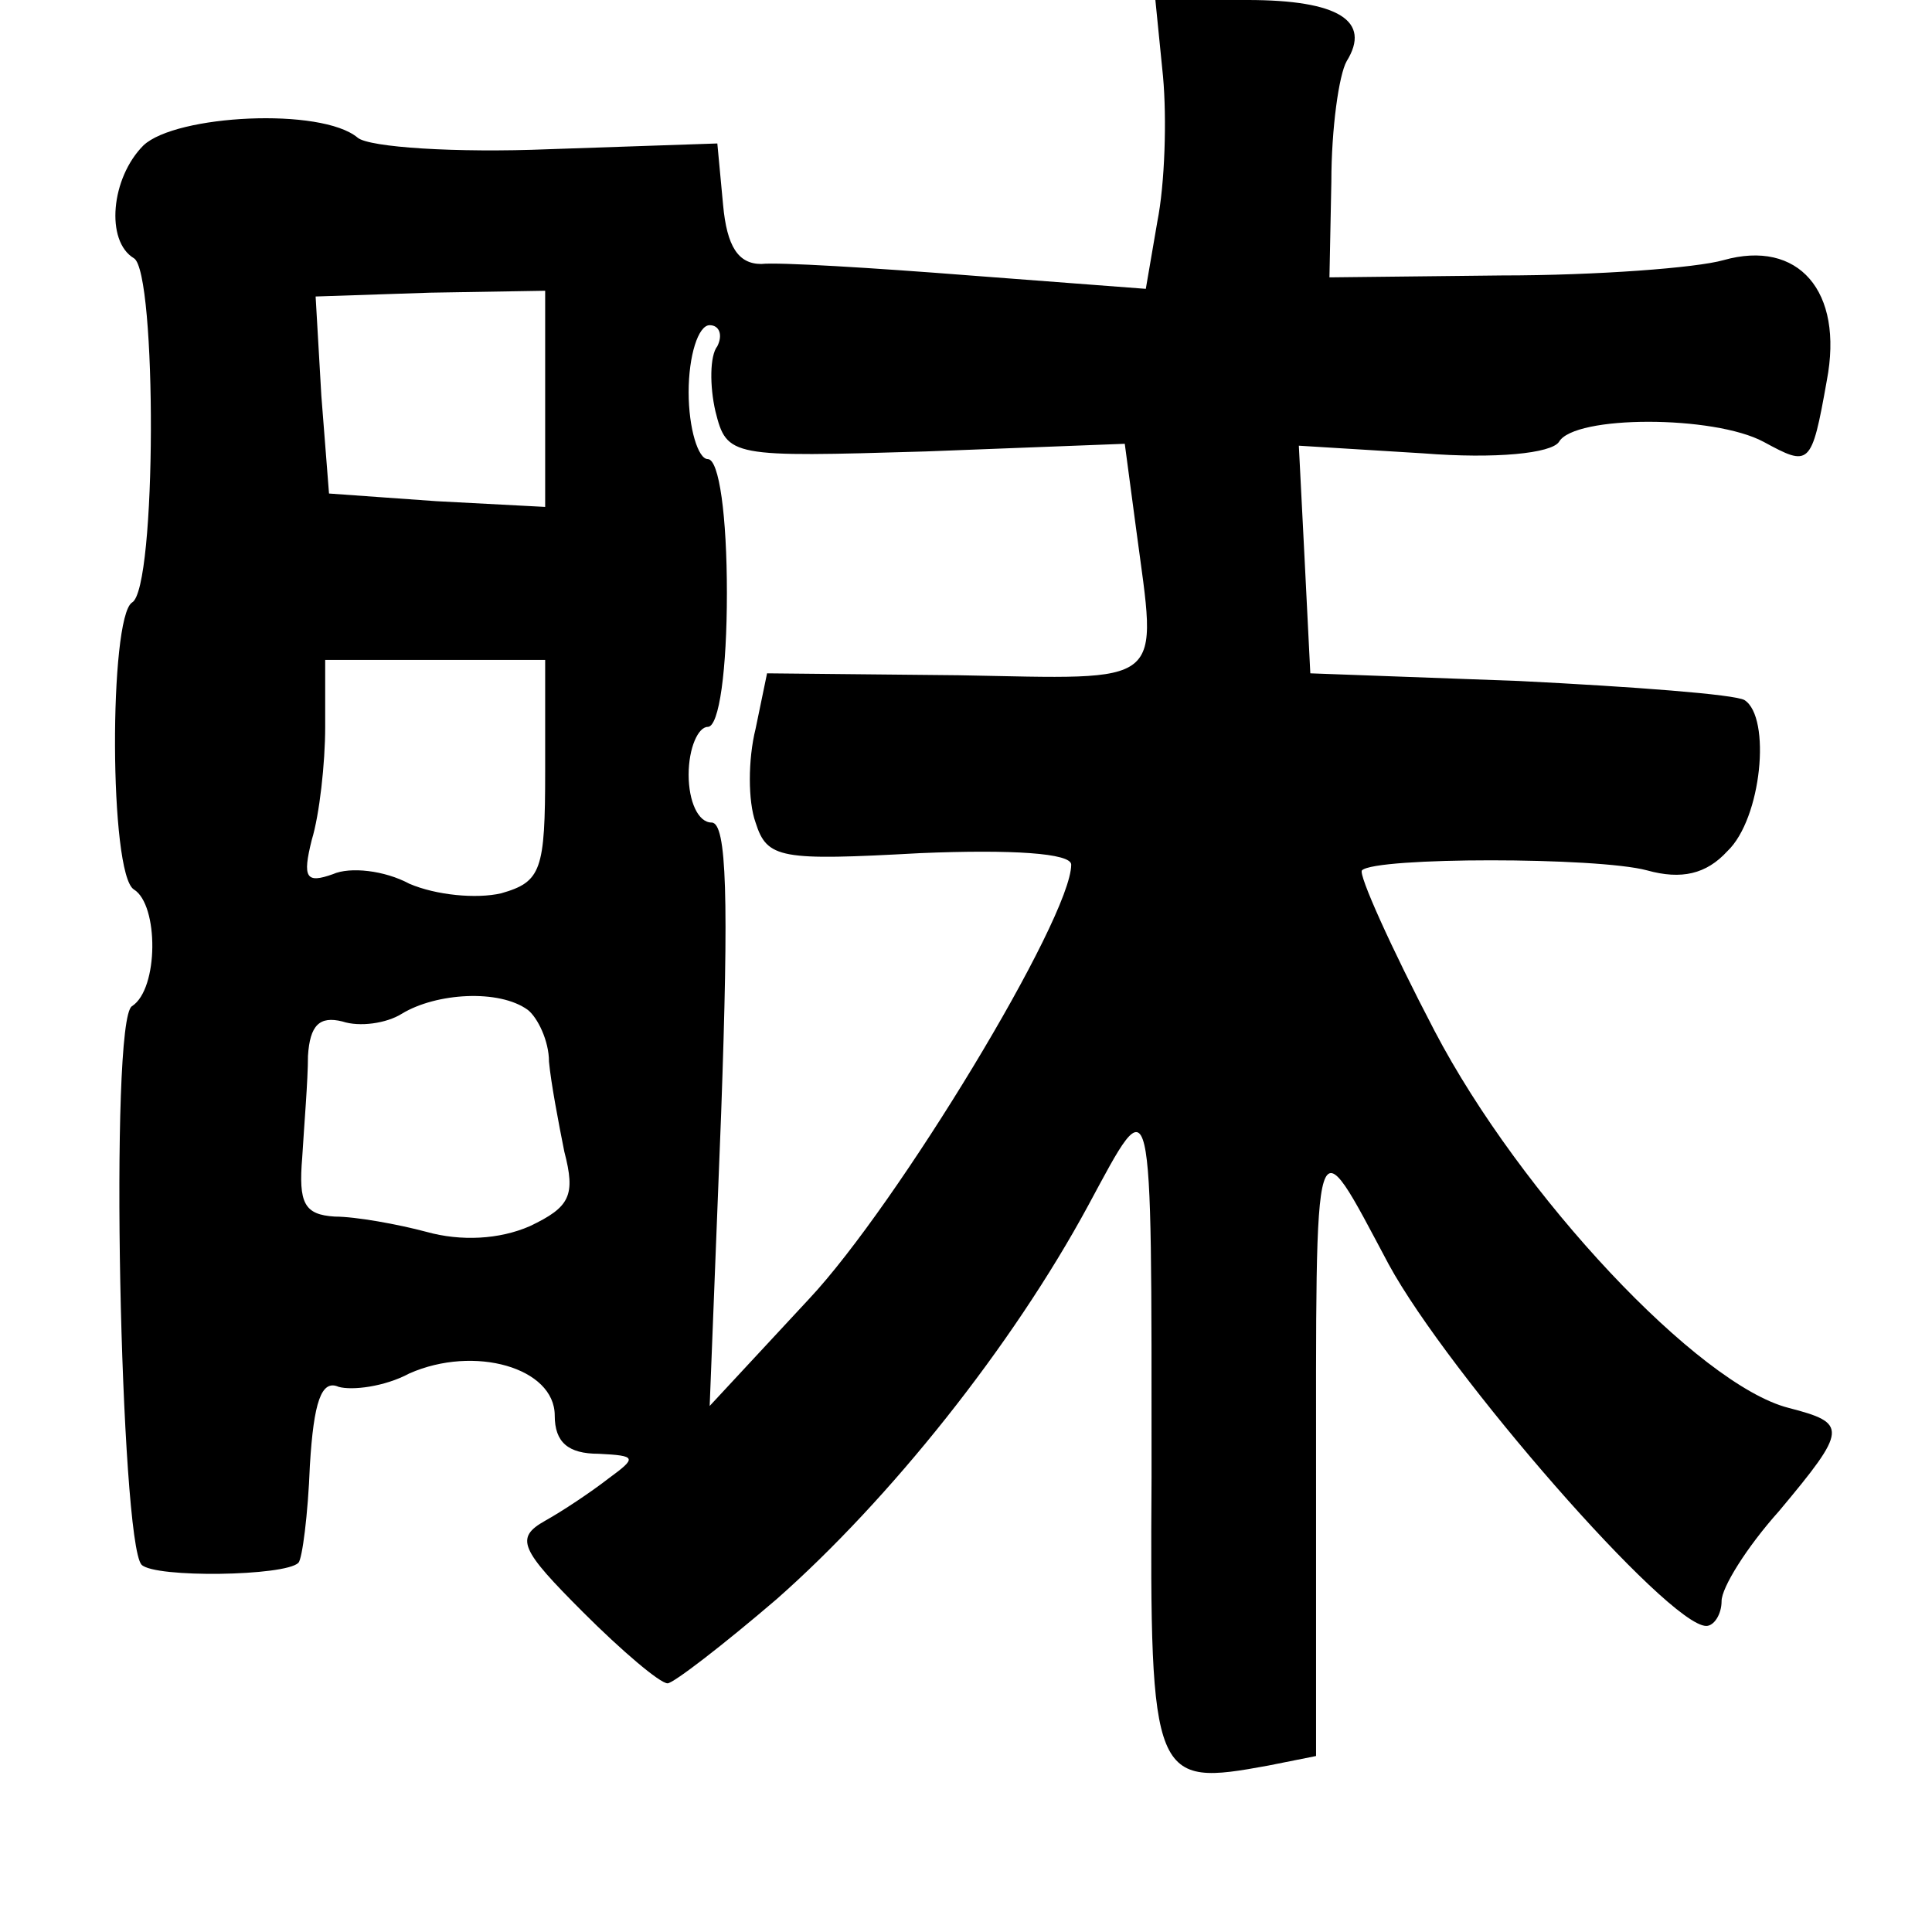 <?xml version="1.0" standalone="no"?>
<!DOCTYPE svg PUBLIC "-//W3C//DTD SVG 20010904//EN"
 "http://www.w3.org/TR/2001/REC-SVG-20010904/DTD/svg10.dtd">
<svg version="1.0" xmlns="http://www.w3.org/2000/svg"
 width="101pt" height="101pt" viewBox="0 0 101 101"
 preserveAspectRatio="xMidYMid meet">
<g transform="translate(0,101) scale(0.1,-0.1)"
fill="#000000" stroke="none">
<path d="M608 970 c2 -22 1 -56 -3 -76 l-6 -35 -92 7 c-51 4 -100 7 -109 6
-12 0 -18 9 -20 31 l-3 32 -88 -3 c-49 -2 -94 1 -100 6 -19 16 -95 12 -112 -4
-17 -17 -20 -50 -5 -59 12 -7 12 -173 -1 -180 -12 -8 -12 -142 1 -150 13 -8
13 -52 -1 -61 -12 -7 -6 -280 5 -292 7 -7 75 -6 82 1 2 2 5 25 6 51 2 33 6 45
15 41 7 -2 24 0 37 7 34 15 76 3 76 -22 0 -14 7 -20 23 -20 20 -1 20 -2 5 -13
-9 -7 -24 -17 -33 -22 -16 -9 -13 -15 20 -48 20 -20 40 -37 44 -37 3 0 29 20
57 44 59 52 123 132 163 206 34 63 33 68 33 -142 -1 -160 1 -162 61 -151 l25
5 0 136 c0 201 -2 196 38 121 31 -57 146 -189 166 -189 4 0 8 6 8 13 0 7 13
28 30 47 36 43 36 46 5 54 -47 12 -140 111 -185 197 -23 44 -40 82 -38 84 7 7
123 7 149 0 18 -5 31 -2 42 10 18 17 23 70 9 79 -5 3 -58 7 -118 10 l-109 4
-3 60 -3 59 65 -4 c38 -3 67 0 71 6 8 14 81 14 107 0 24 -13 25 -13 33 32 9
47 -15 74 -54 63 -14 -4 -66 -8 -116 -8 l-90 -1 1 50 c0 28 4 56 8 63 13 21
-4 32 -52 32 l-48 0 4 -40z m-323 -168 l0 -57 -57 3 -56 4 -4 51 -3 52 60 2
60 1 0 -56z m90 27 c-4 -5 -4 -21 -1 -34 6 -24 8 -24 110 -21 l104 4 6 -45
c11 -83 17 -78 -93 -76 l-100 1 -6 -29 c-4 -16 -4 -38 0 -49 6 -19 13 -20 86
-16 48 2 79 0 79 -6 0 -28 -91 -178 -137 -227 l-52 -56 6 153 c4 112 3 152 -5
152 -7 0 -12 11 -12 25 0 14 5 25 10 25 6 0 10 30 10 70 0 40 -4 70 -10 70 -5
0 -10 16 -10 35 0 19 5 35 11 35 5 0 7 -5 4 -11z m-90 -222 c0 -52 -2 -58 -23
-64 -13 -3 -34 -1 -48 5 -13 7 -31 9 -40 5 -14 -5 -16 -2 -11 18 4 13 7 40 7
59 l0 35 58 0 57 0 0 -58z m-9 -125 c5 -4 11 -16 11 -27 1 -11 5 -32 8 -47 6
-23 3 -29 -18 -39 -16 -7 -36 -8 -54 -3 -15 4 -37 8 -48 8 -16 1 -19 7 -17 31
1 17 3 40 3 53 1 16 6 21 18 18 9 -3 23 -1 31 4 18 11 51 13 66 2z"/>
</g>
</svg>
